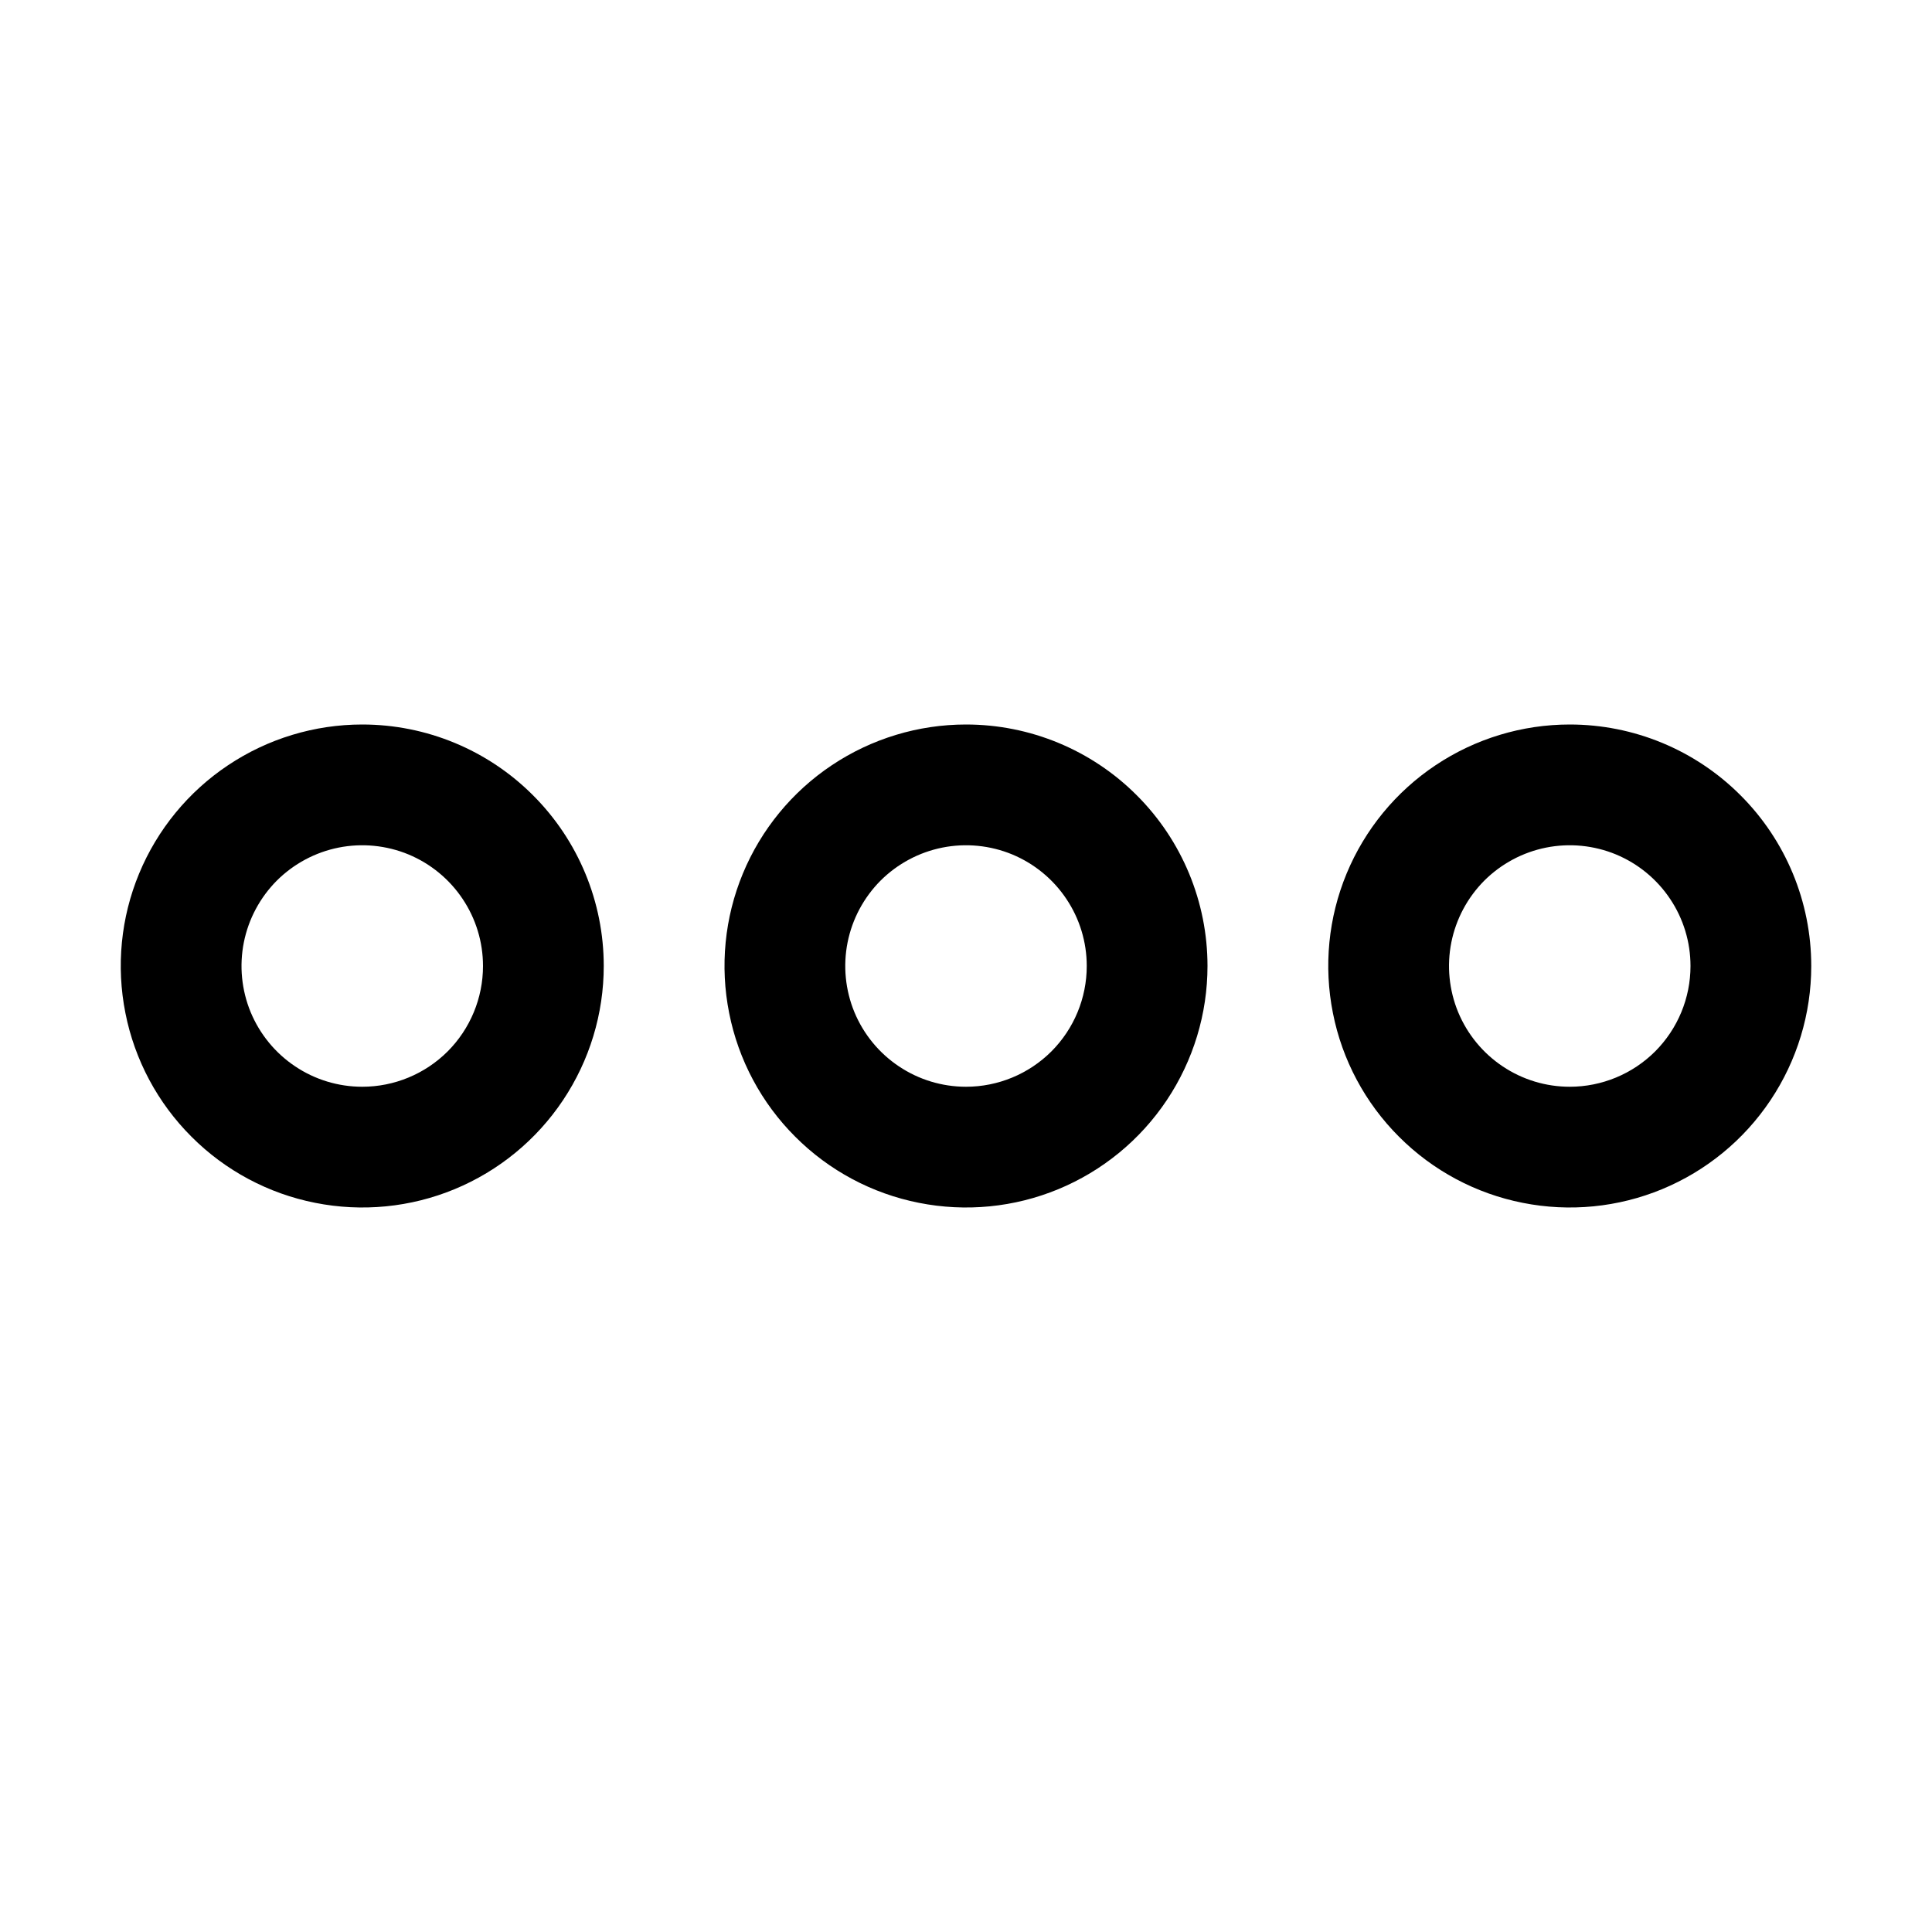 <svg width="24" height="24" viewBox="0 0 24 24" fill="none" xmlns="http://www.w3.org/2000/svg">
<path d="M12 9C11.407 9 10.827 9.176 10.333 9.506C9.84 9.835 9.455 10.304 9.228 10.852C9.001 11.4 8.942 12.003 9.058 12.585C9.173 13.167 9.459 13.702 9.879 14.121C10.298 14.541 10.833 14.827 11.415 14.942C11.997 15.058 12.6 14.999 13.148 14.772C13.696 14.545 14.165 14.16 14.494 13.667C14.824 13.173 15 12.593 15 12C15 11.204 14.684 10.441 14.121 9.879C13.559 9.316 12.796 9 12 9ZM12 13.5C11.703 13.5 11.413 13.412 11.167 13.247C10.92 13.082 10.728 12.848 10.614 12.574C10.501 12.3 10.471 11.998 10.529 11.707C10.587 11.416 10.73 11.149 10.939 10.939C11.149 10.73 11.416 10.587 11.707 10.529C11.998 10.471 12.3 10.501 12.574 10.614C12.848 10.728 13.082 10.92 13.247 11.167C13.412 11.413 13.5 11.703 13.5 12C13.5 12.398 13.342 12.779 13.061 13.061C12.779 13.342 12.398 13.5 12 13.5ZM4.5 9C3.907 9 3.327 9.176 2.833 9.506C2.34 9.835 1.955 10.304 1.728 10.852C1.501 11.4 1.442 12.003 1.558 12.585C1.673 13.167 1.959 13.702 2.379 14.121C2.798 14.541 3.333 14.827 3.915 14.942C4.497 15.058 5.1 14.999 5.648 14.772C6.196 14.545 6.665 14.16 6.994 13.667C7.324 13.173 7.5 12.593 7.5 12C7.5 11.204 7.184 10.441 6.621 9.879C6.059 9.316 5.296 9 4.5 9ZM4.5 13.5C4.203 13.5 3.913 13.412 3.667 13.247C3.42 13.082 3.228 12.848 3.114 12.574C3.001 12.3 2.971 11.998 3.029 11.707C3.087 11.416 3.23 11.149 3.439 10.939C3.649 10.73 3.916 10.587 4.207 10.529C4.498 10.471 4.8 10.501 5.074 10.614C5.348 10.728 5.582 10.92 5.747 11.167C5.912 11.413 6 11.703 6 12C6 12.398 5.842 12.779 5.561 13.061C5.279 13.342 4.898 13.5 4.5 13.5ZM19.5 9C18.907 9 18.327 9.176 17.833 9.506C17.34 9.835 16.955 10.304 16.728 10.852C16.501 11.4 16.442 12.003 16.558 12.585C16.673 13.167 16.959 13.702 17.379 14.121C17.798 14.541 18.333 14.827 18.915 14.942C19.497 15.058 20.1 14.999 20.648 14.772C21.196 14.545 21.665 14.16 21.994 13.667C22.324 13.173 22.5 12.593 22.5 12C22.5 11.204 22.184 10.441 21.621 9.879C21.059 9.316 20.296 9 19.5 9ZM19.5 13.5C19.203 13.5 18.913 13.412 18.667 13.247C18.42 13.082 18.228 12.848 18.114 12.574C18.001 12.3 17.971 11.998 18.029 11.707C18.087 11.416 18.23 11.149 18.439 10.939C18.649 10.73 18.916 10.587 19.207 10.529C19.498 10.471 19.8 10.501 20.074 10.614C20.348 10.728 20.582 10.92 20.747 11.167C20.912 11.413 21 11.703 21 12C21 12.398 20.842 12.779 20.561 13.061C20.279 13.342 19.898 13.5 19.5 13.5Z" fill="black"/>
</svg>
